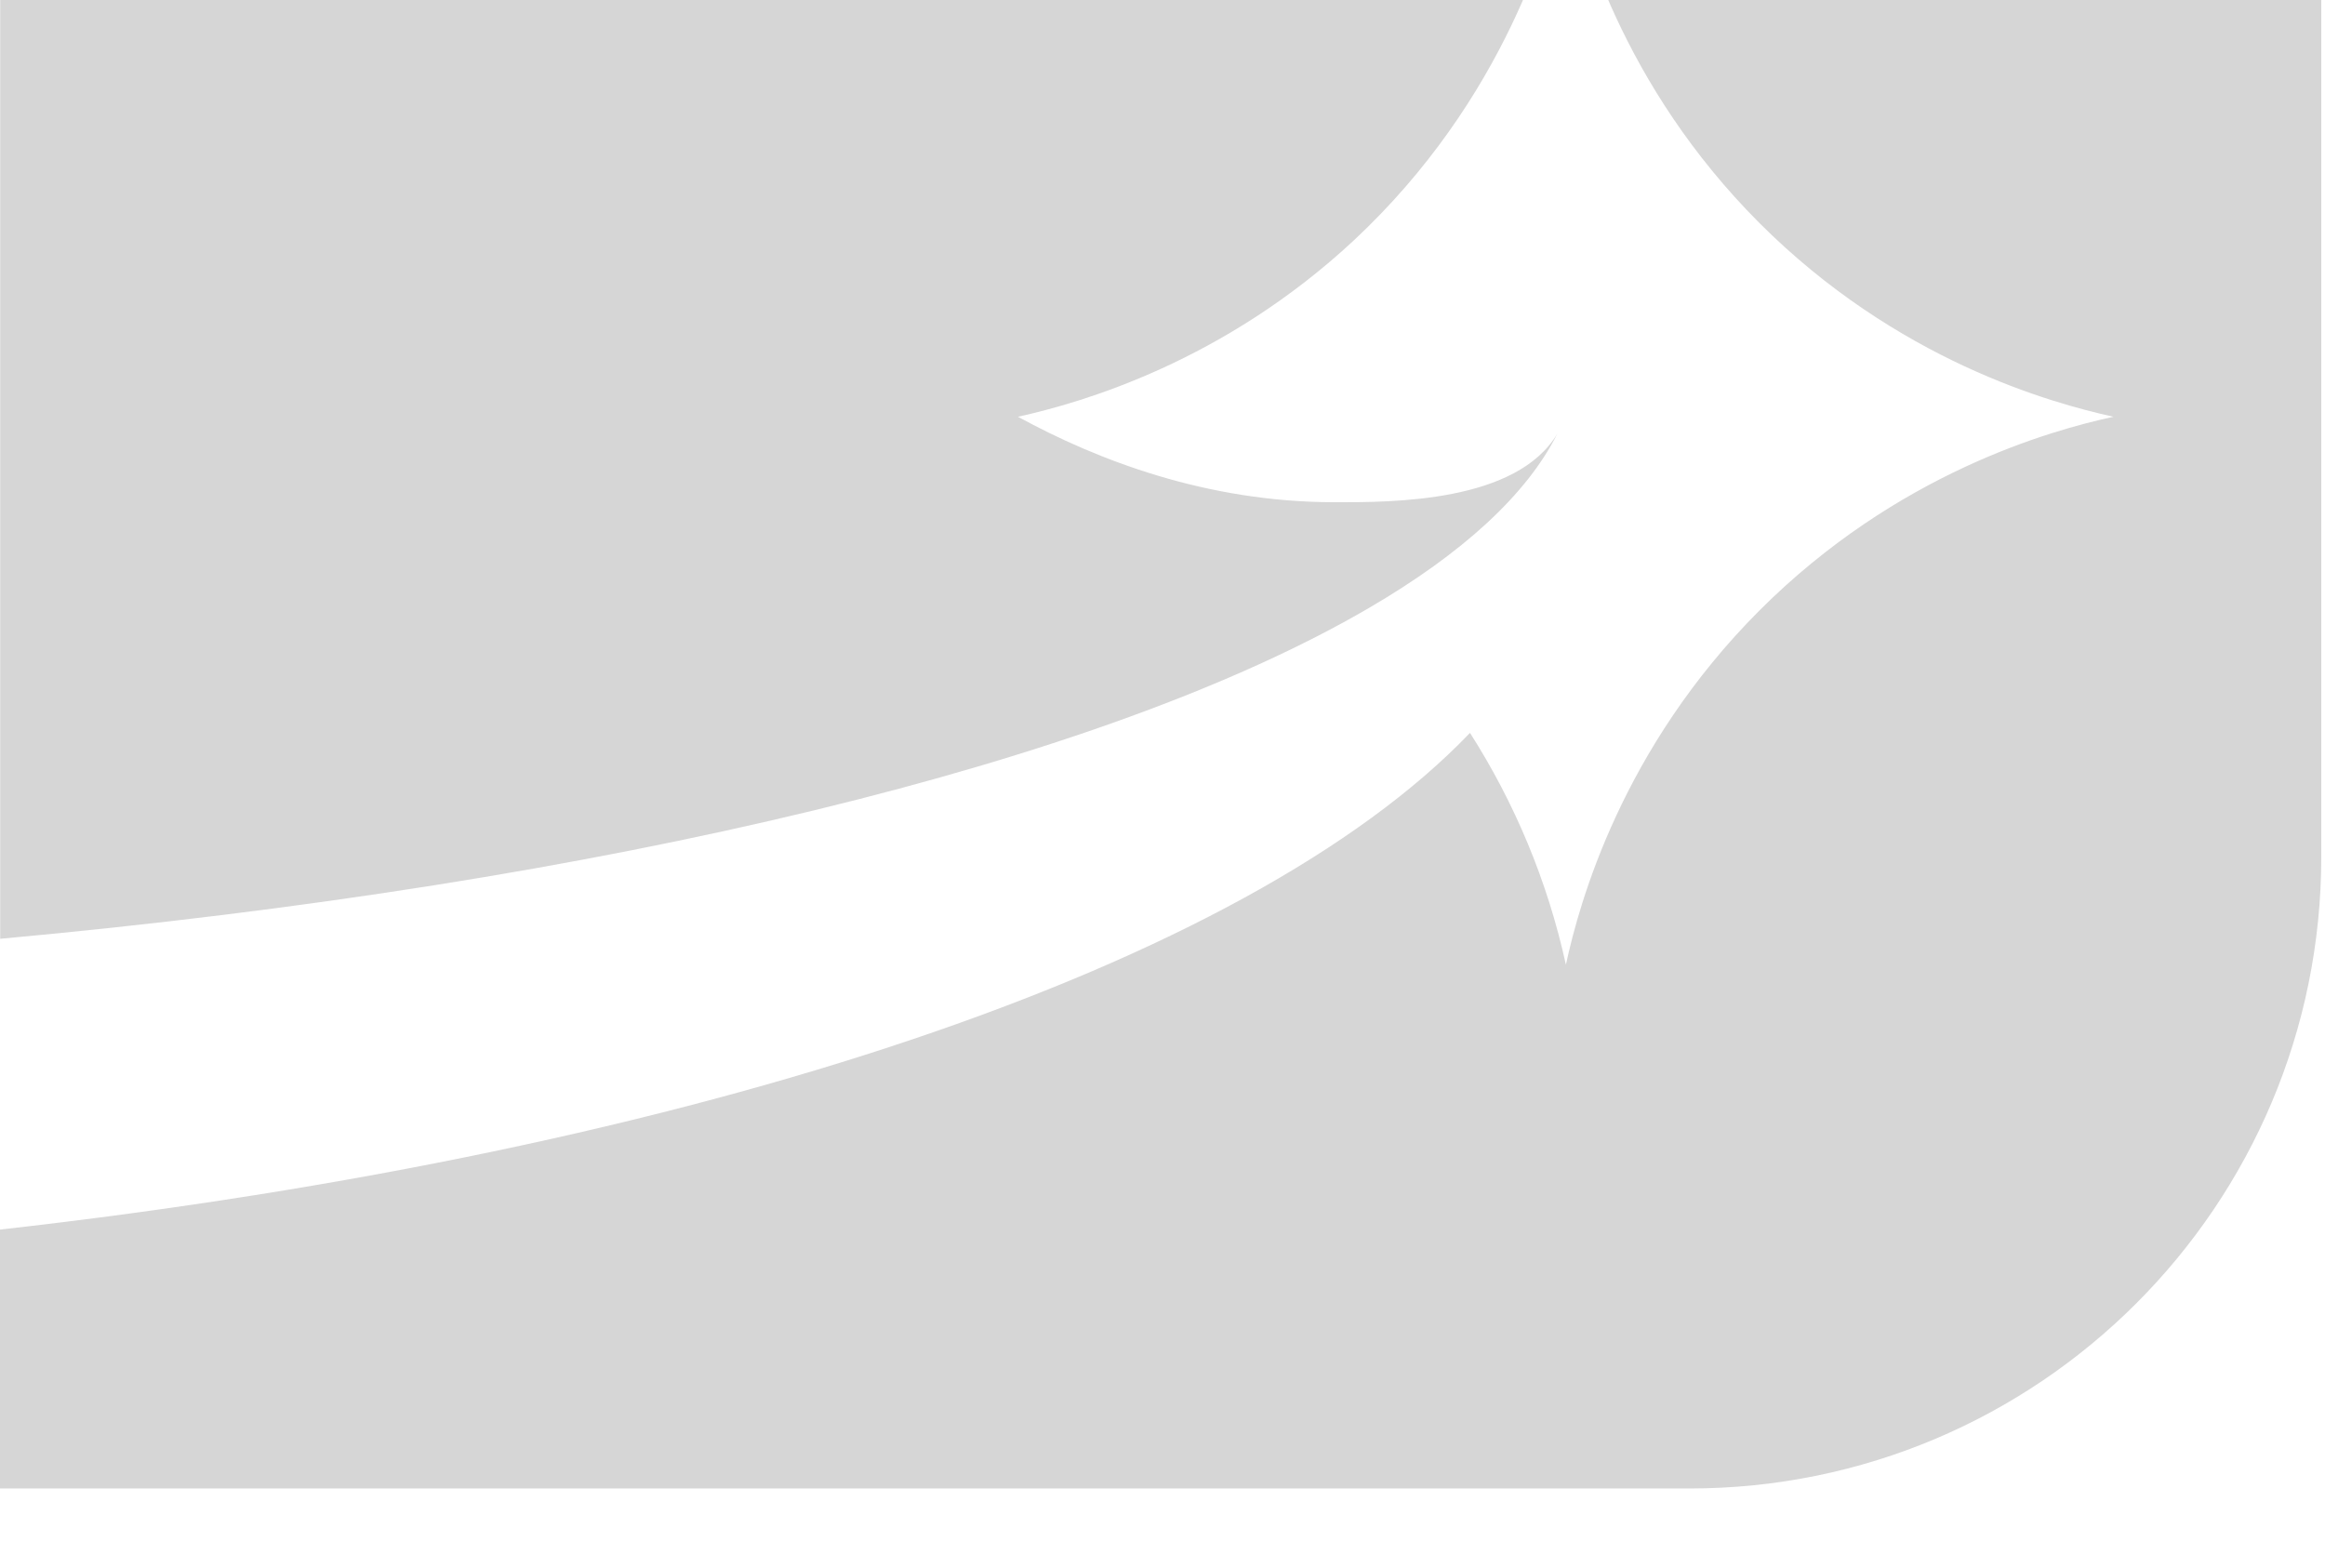 <svg width="639" height="431" viewBox="0 0 639 431" fill="none" xmlns="http://www.w3.org/2000/svg">
<g clip-path="url(#clip0_1276_791)">
<path d="M637.981 -80V235.43C637.981 331.345 560.239 409.087 464.324 409.087H0V337.934C191.883 316.307 342.743 265.453 404.012 201.421C416.287 220.658 425.32 242.125 430.369 265.134C434.088 247.971 445.779 205.619 483.56 167.785C521.395 129.95 563.746 118.26 580.857 114.54C563.746 110.767 521.395 99.13 483.56 61.295C445.779 23.461 434.088 -18.891 430.369 -36.001C426.436 -18.413 413.683 27.18 372.129 66.025C336.367 99.342 297.576 110.608 279.774 114.54C301.774 126.549 331.637 137.974 366.549 138.027C382.863 138.08 416.818 138.08 428.031 119.163C419.582 136.008 401.886 152.109 376.327 167.041C303.58 209.552 167.386 242.71 0.053 258.014V-80H638.034H637.981Z" fill="#D6D6D6"/>
</g>
<defs>
<clipPath id="clip0_1276_791">
<rect width="3110.62" height="511" fill="white" transform="translate(0 -80)"/>
</clipPath>
</defs>
</svg>
